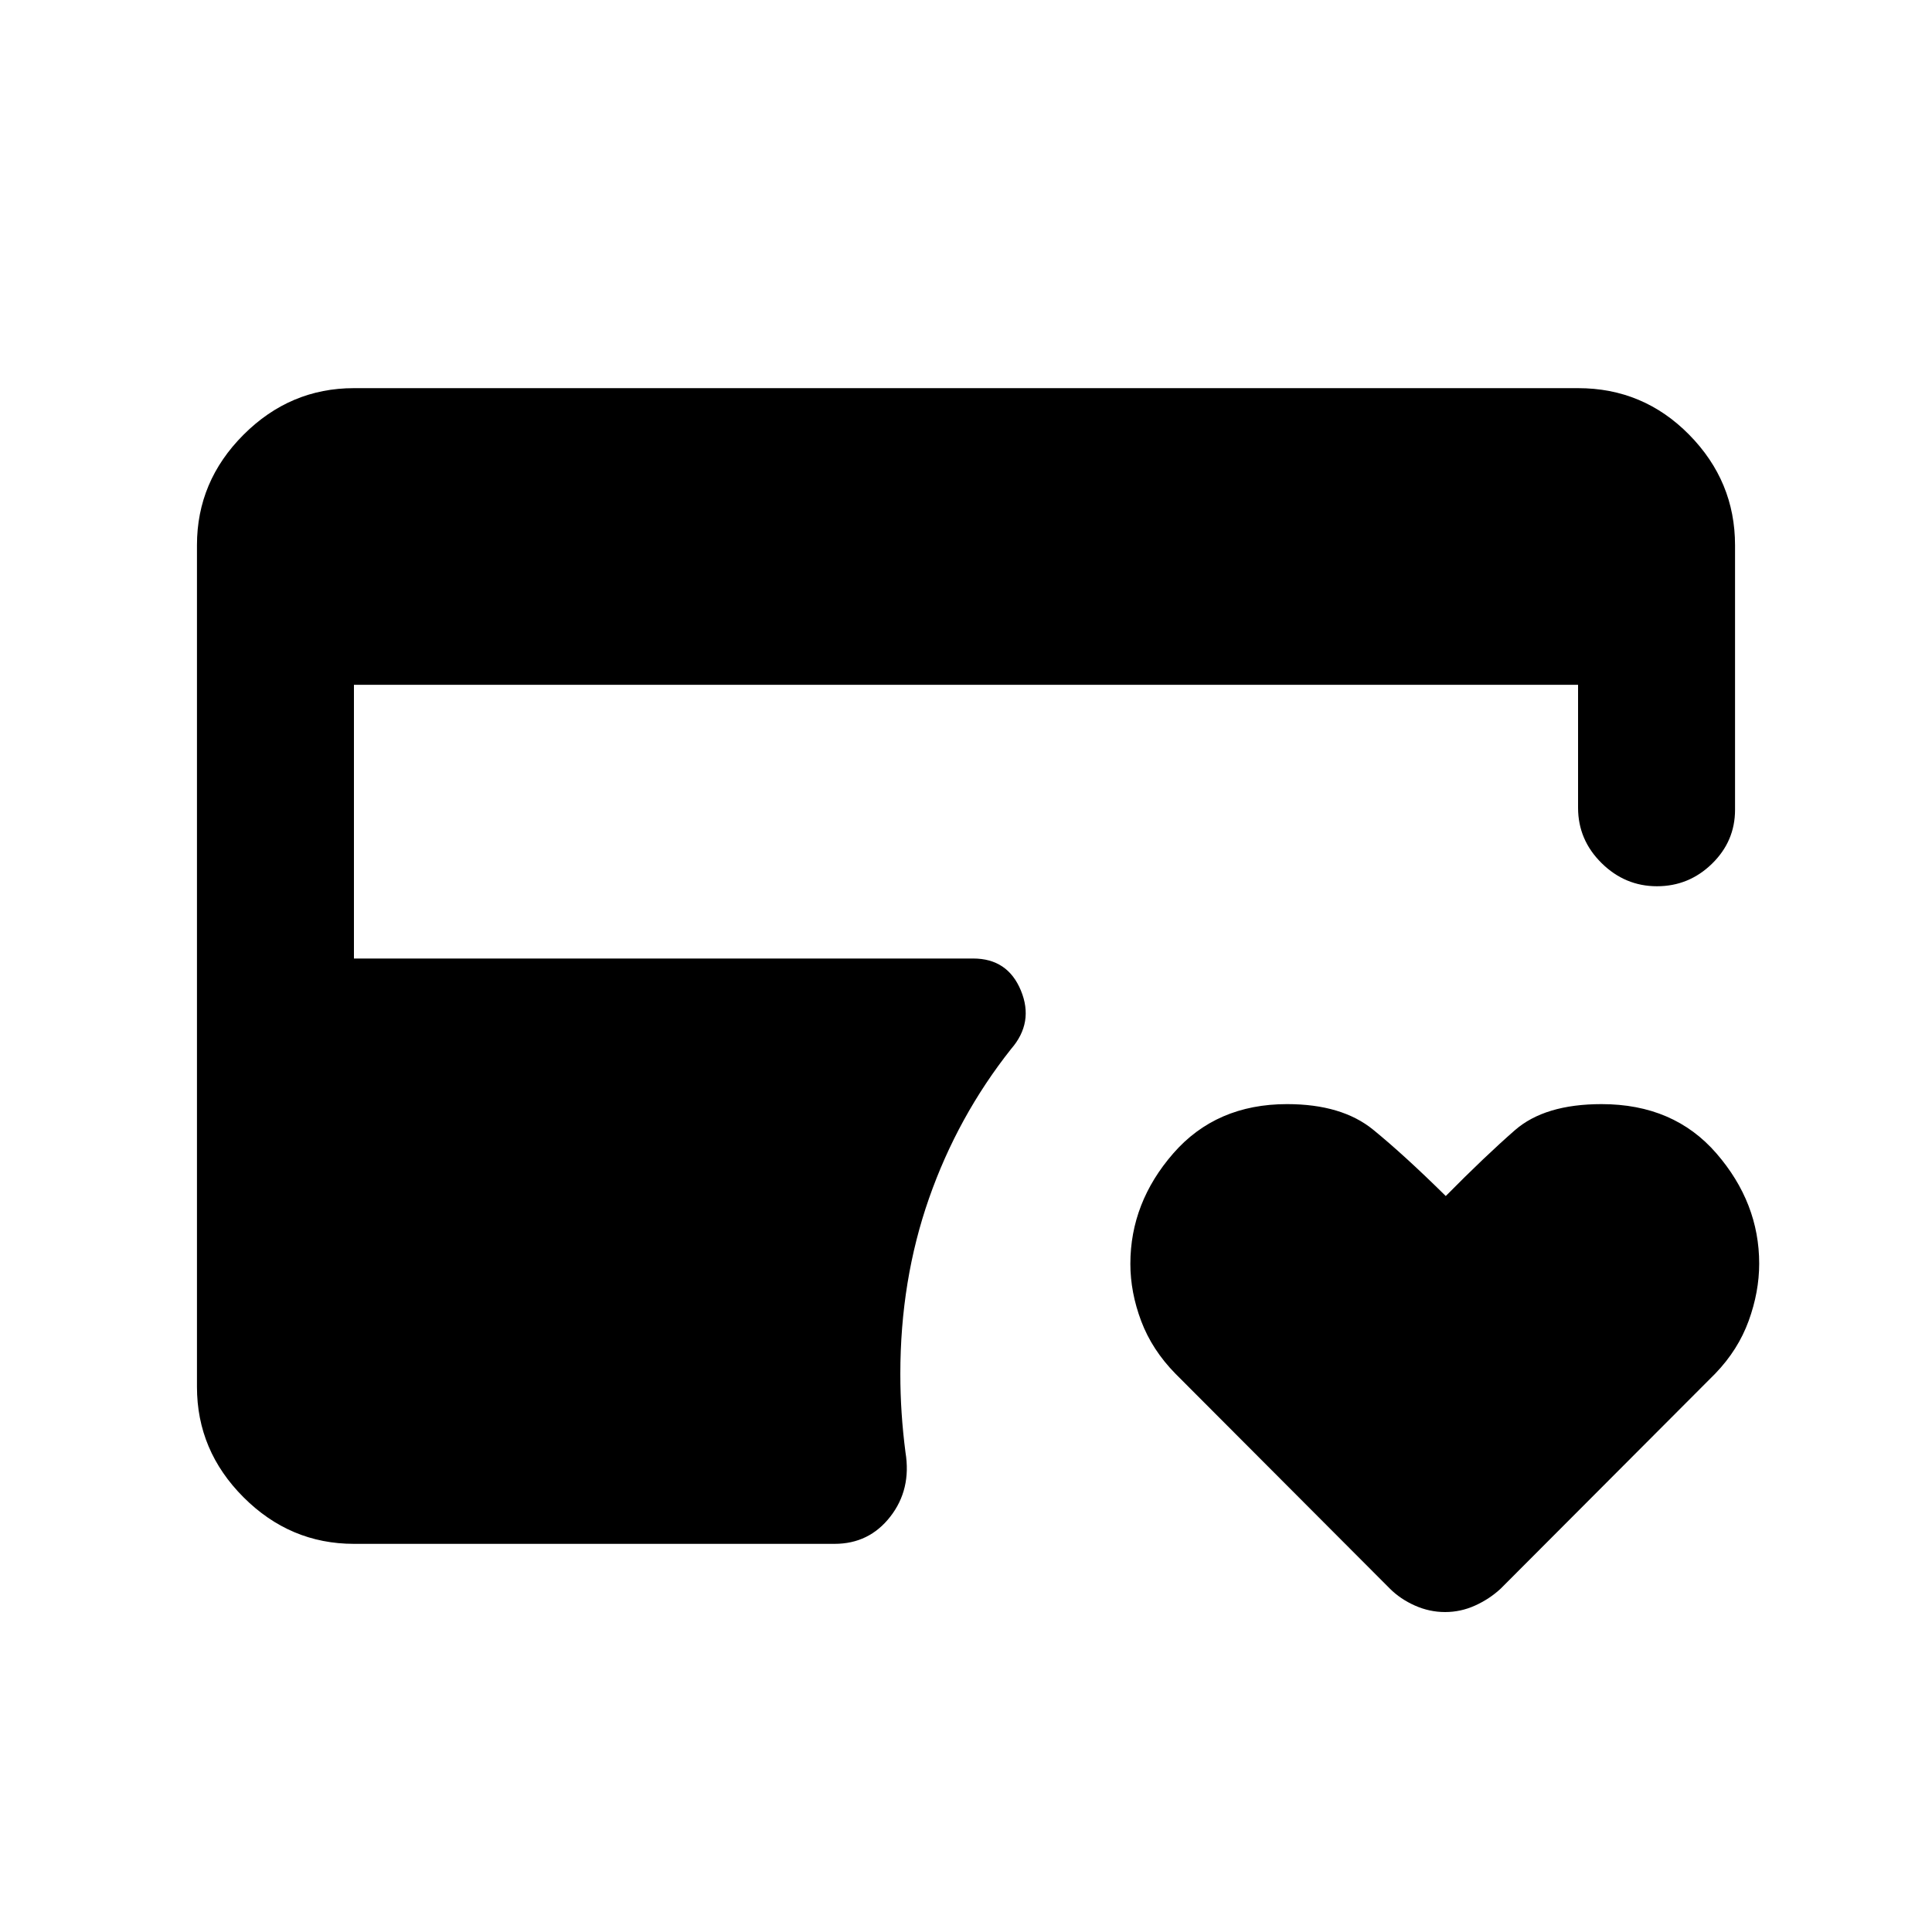 <svg xmlns="http://www.w3.org/2000/svg" height="20" viewBox="0 -960 960 960" width="20"><path d="M718.05-158.98q-7.75 0-15-3.23-7.25-3.22-12.46-8.44l-106.46-106.7q-11.66-11.87-17.06-26.17-5.4-14.31-5.4-28.49 0-30.43 21.34-54.9 21.34-24.46 56.52-24.46 27.21 0 42.81 12.73 15.59 12.73 36.05 32.94 19.48-19.71 34.33-32.69 14.85-12.98 43.07-12.98 35.92 0 57.13 24.53 21.21 24.52 21.21 54.72 0 14.07-5.24 28.47-5.24 14.4-16.57 26.16l-106.6 106.84q-5.62 5.22-12.77 8.44-7.14 3.23-14.9 3.23Zm-542.18-33.89q-31.72 0-54.86-23.14t-23.14-54.86v-418.26q0-31.72 23.14-54.86t54.86-23.14h608.26q32.42 0 55.21 23.14t22.79 54.92v131.46q0 15.62-11.46 26.8-11.47 11.18-27.33 11.18-15.86 0-27.54-11.52-11.67-11.53-11.67-27.48v-61.09H175.87v136h307.69q17.14 0 23.71 15.89 6.58 15.9-4.86 29.05-26.52 33.48-40.78 74.21-14.26 40.74-14.26 87.22 0 9.84.64 19.49.64 9.65 1.92 19.53 3 18.37-7.53 31.92-10.53 13.54-27.7 13.54H175.87Z"/></svg>